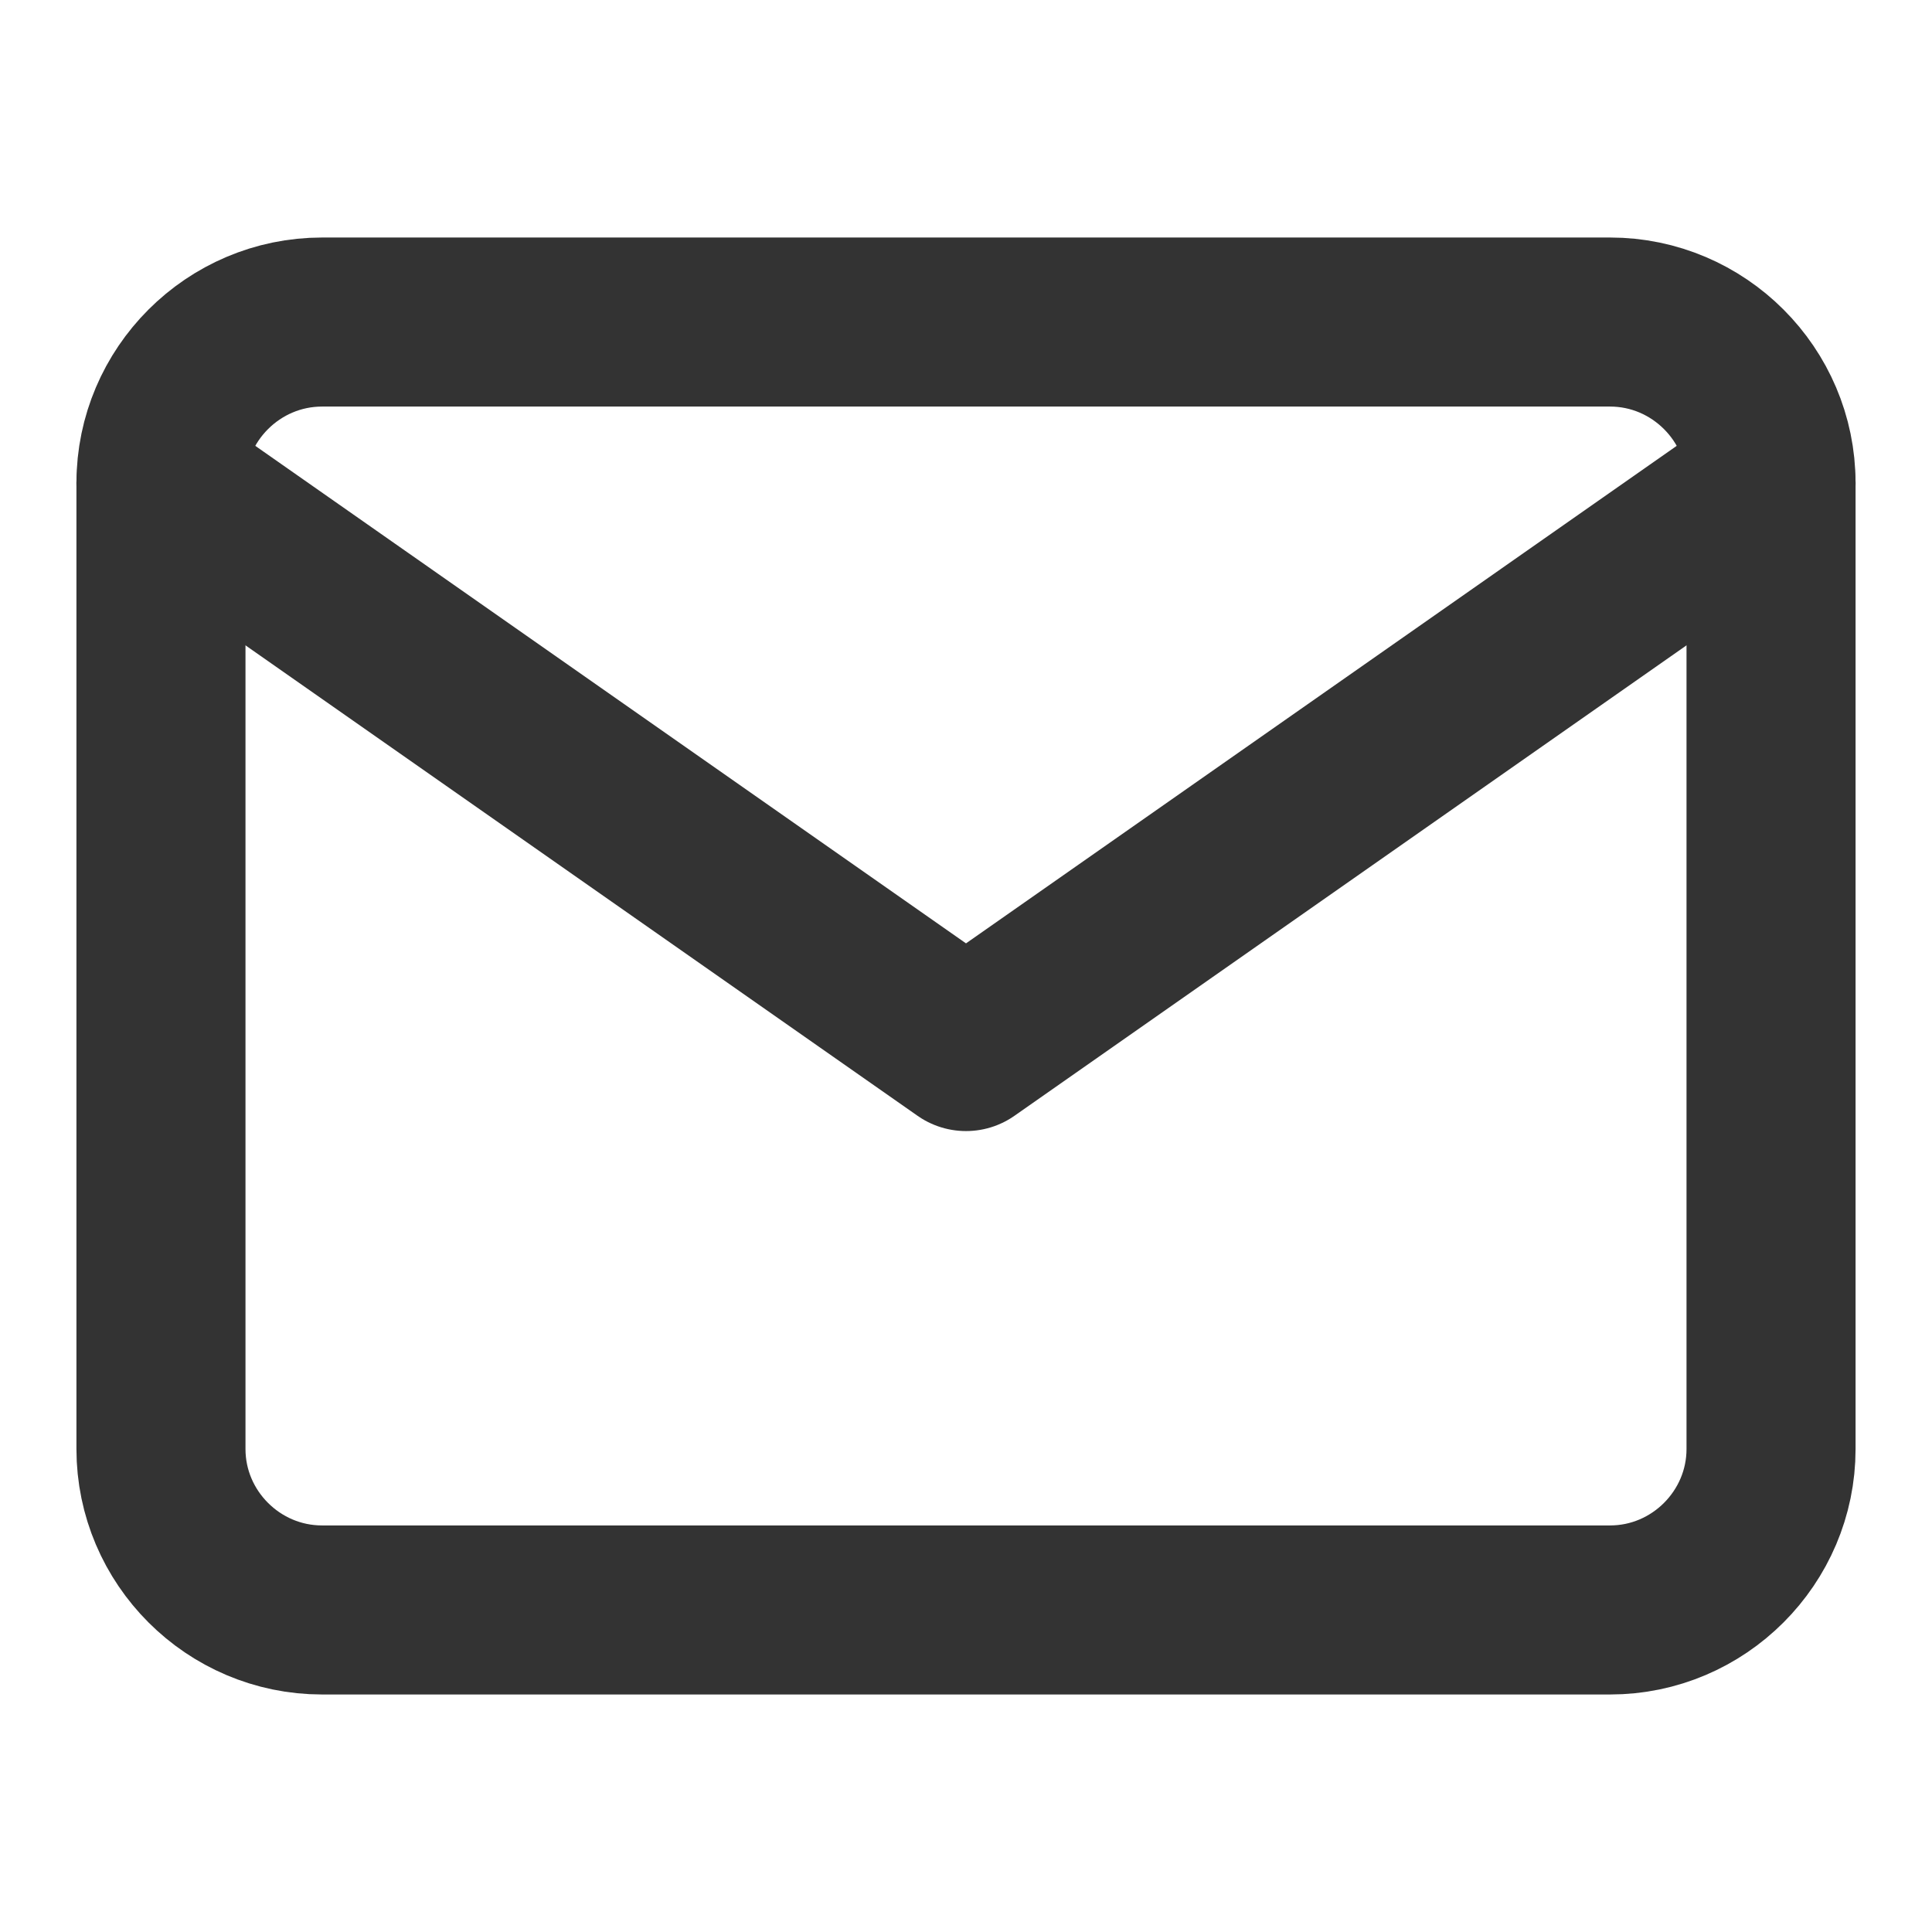 <svg width="16" height="16" viewBox="0 0 16 16" fill="none" xmlns="http://www.w3.org/2000/svg">
<path d="M13.334 2.667H2.667C1.933 2.667 1.333 3.267 1.333 4V12C1.333 12.733 1.933 13.333 2.667 13.333H13.334C14.067 13.333 14.667 12.733 14.667 12V4C14.667 3.267 14.067 2.667 13.334 2.667Z" stroke="#333333" stroke-width="1.4" stroke-linecap="round" stroke-linejoin="round"/>
<path d="M14.667 4L8 8.667L1.333 4" stroke="#333333" stroke-width="1.4" stroke-linecap="round" stroke-linejoin="round"/>
</svg>
